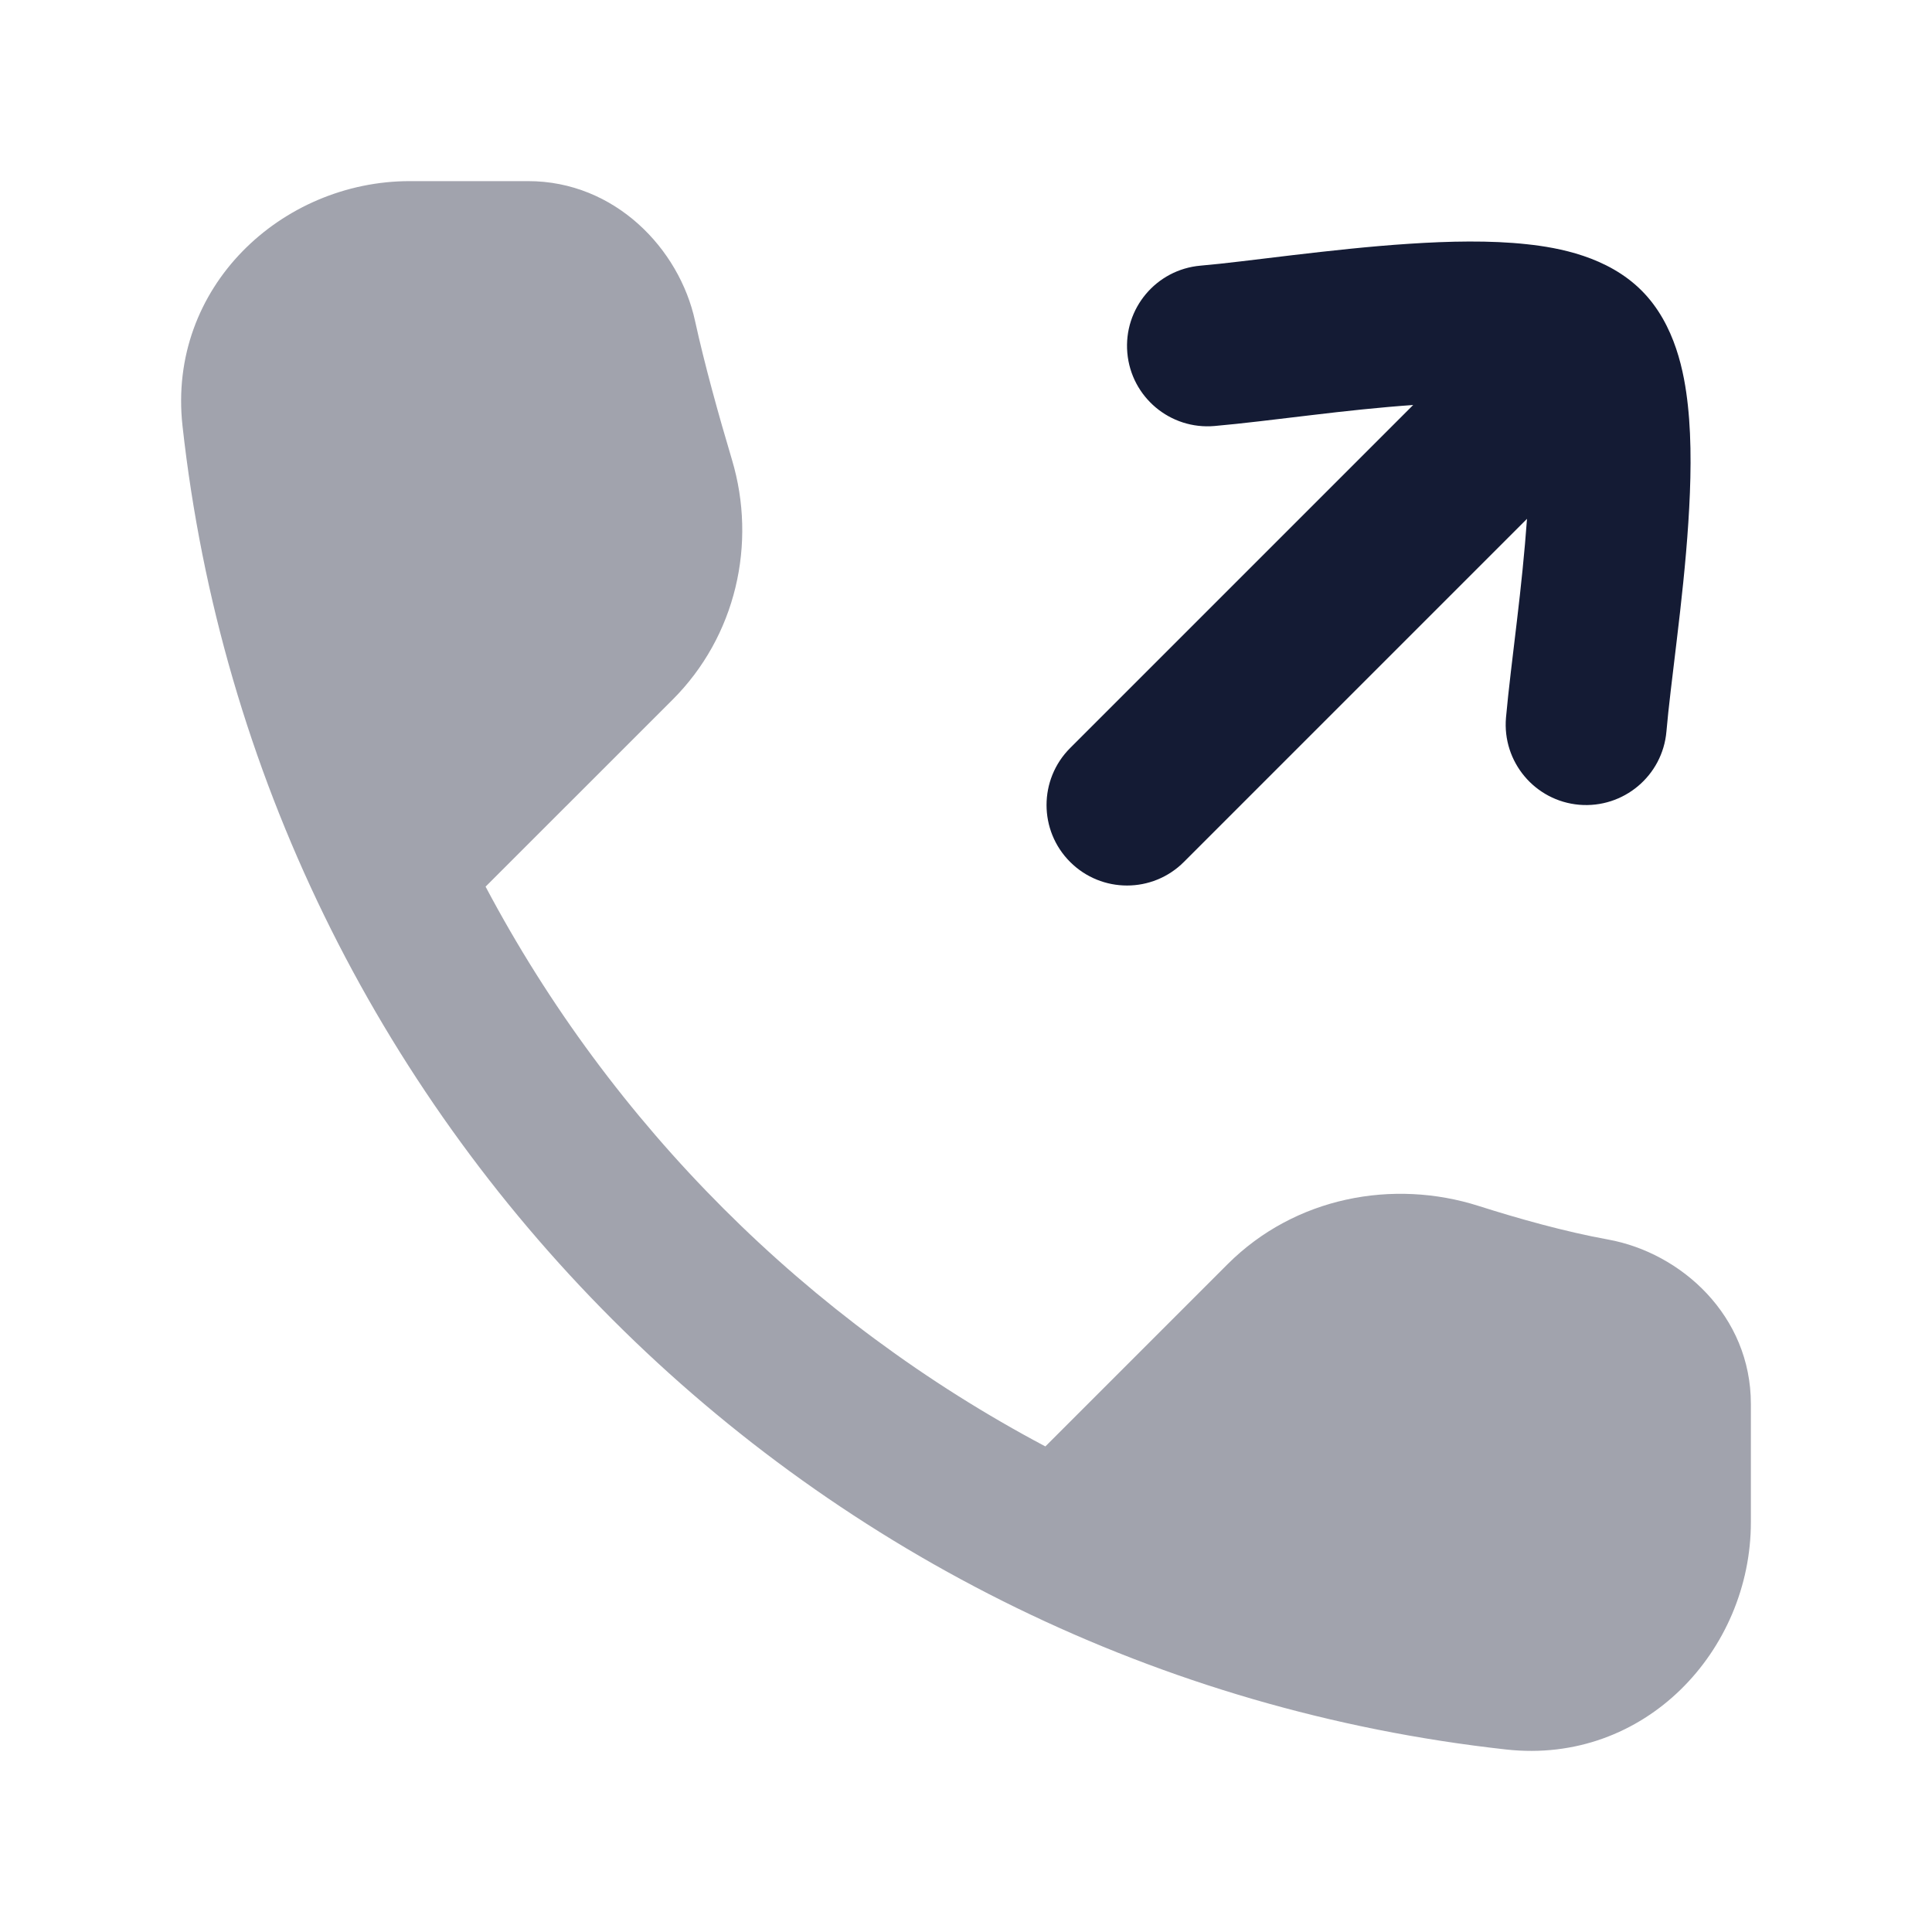 <svg width="24" height="24" viewBox="0 0 24 24" fill="none" xmlns="http://www.w3.org/2000/svg">
<path opacity="0.4" d="M18.711 21.733C20.436 21.924 21.75 20.499 21.75 18.91V17.44C21.75 16.343 20.884 15.563 19.977 15.398C19.447 15.302 18.869 15.14 18.369 14.981C17.306 14.642 16.086 14.869 15.25 15.704L12.986 17.968C10.028 16.401 7.598 13.972 6.032 11.014L8.354 8.693C9.143 7.905 9.404 6.753 9.093 5.712C8.929 5.163 8.751 4.522 8.634 3.986C8.439 3.089 7.638 2.25 6.561 2.25H5.09C3.502 2.25 2.077 3.564 2.267 5.289C3.221 13.925 10.076 20.78 18.711 21.733Z" fill="#141B34"/>
<path d="M18.968 3.034C18.512 2.984 17.997 2.996 17.509 3.028C17.014 3.06 16.505 3.117 16.054 3.17C15.589 3.225 15.207 3.275 14.913 3.3C14.363 3.348 13.956 3.833 14.004 4.383C14.052 4.933 14.537 5.34 15.087 5.292C15.422 5.263 15.859 5.208 16.29 5.157C16.707 5.107 17.141 5.06 17.555 5.031L13.293 9.293C12.903 9.684 12.903 10.317 13.293 10.707C13.684 11.098 14.317 11.098 14.707 10.707L18.969 6.445C18.939 6.859 18.894 7.293 18.844 7.71C18.793 8.142 18.738 8.579 18.708 8.914C18.66 9.464 19.067 9.949 19.617 9.997C20.168 10.044 20.653 9.637 20.701 9.087C20.726 8.794 20.775 8.411 20.83 7.947C20.884 7.496 20.941 6.987 20.973 6.492C21.005 6.004 21.017 5.489 20.967 5.033C20.924 4.638 20.814 4.031 20.392 3.609C19.97 3.187 19.363 3.076 18.968 3.034Z" fill="#141B34"/>
</svg>
